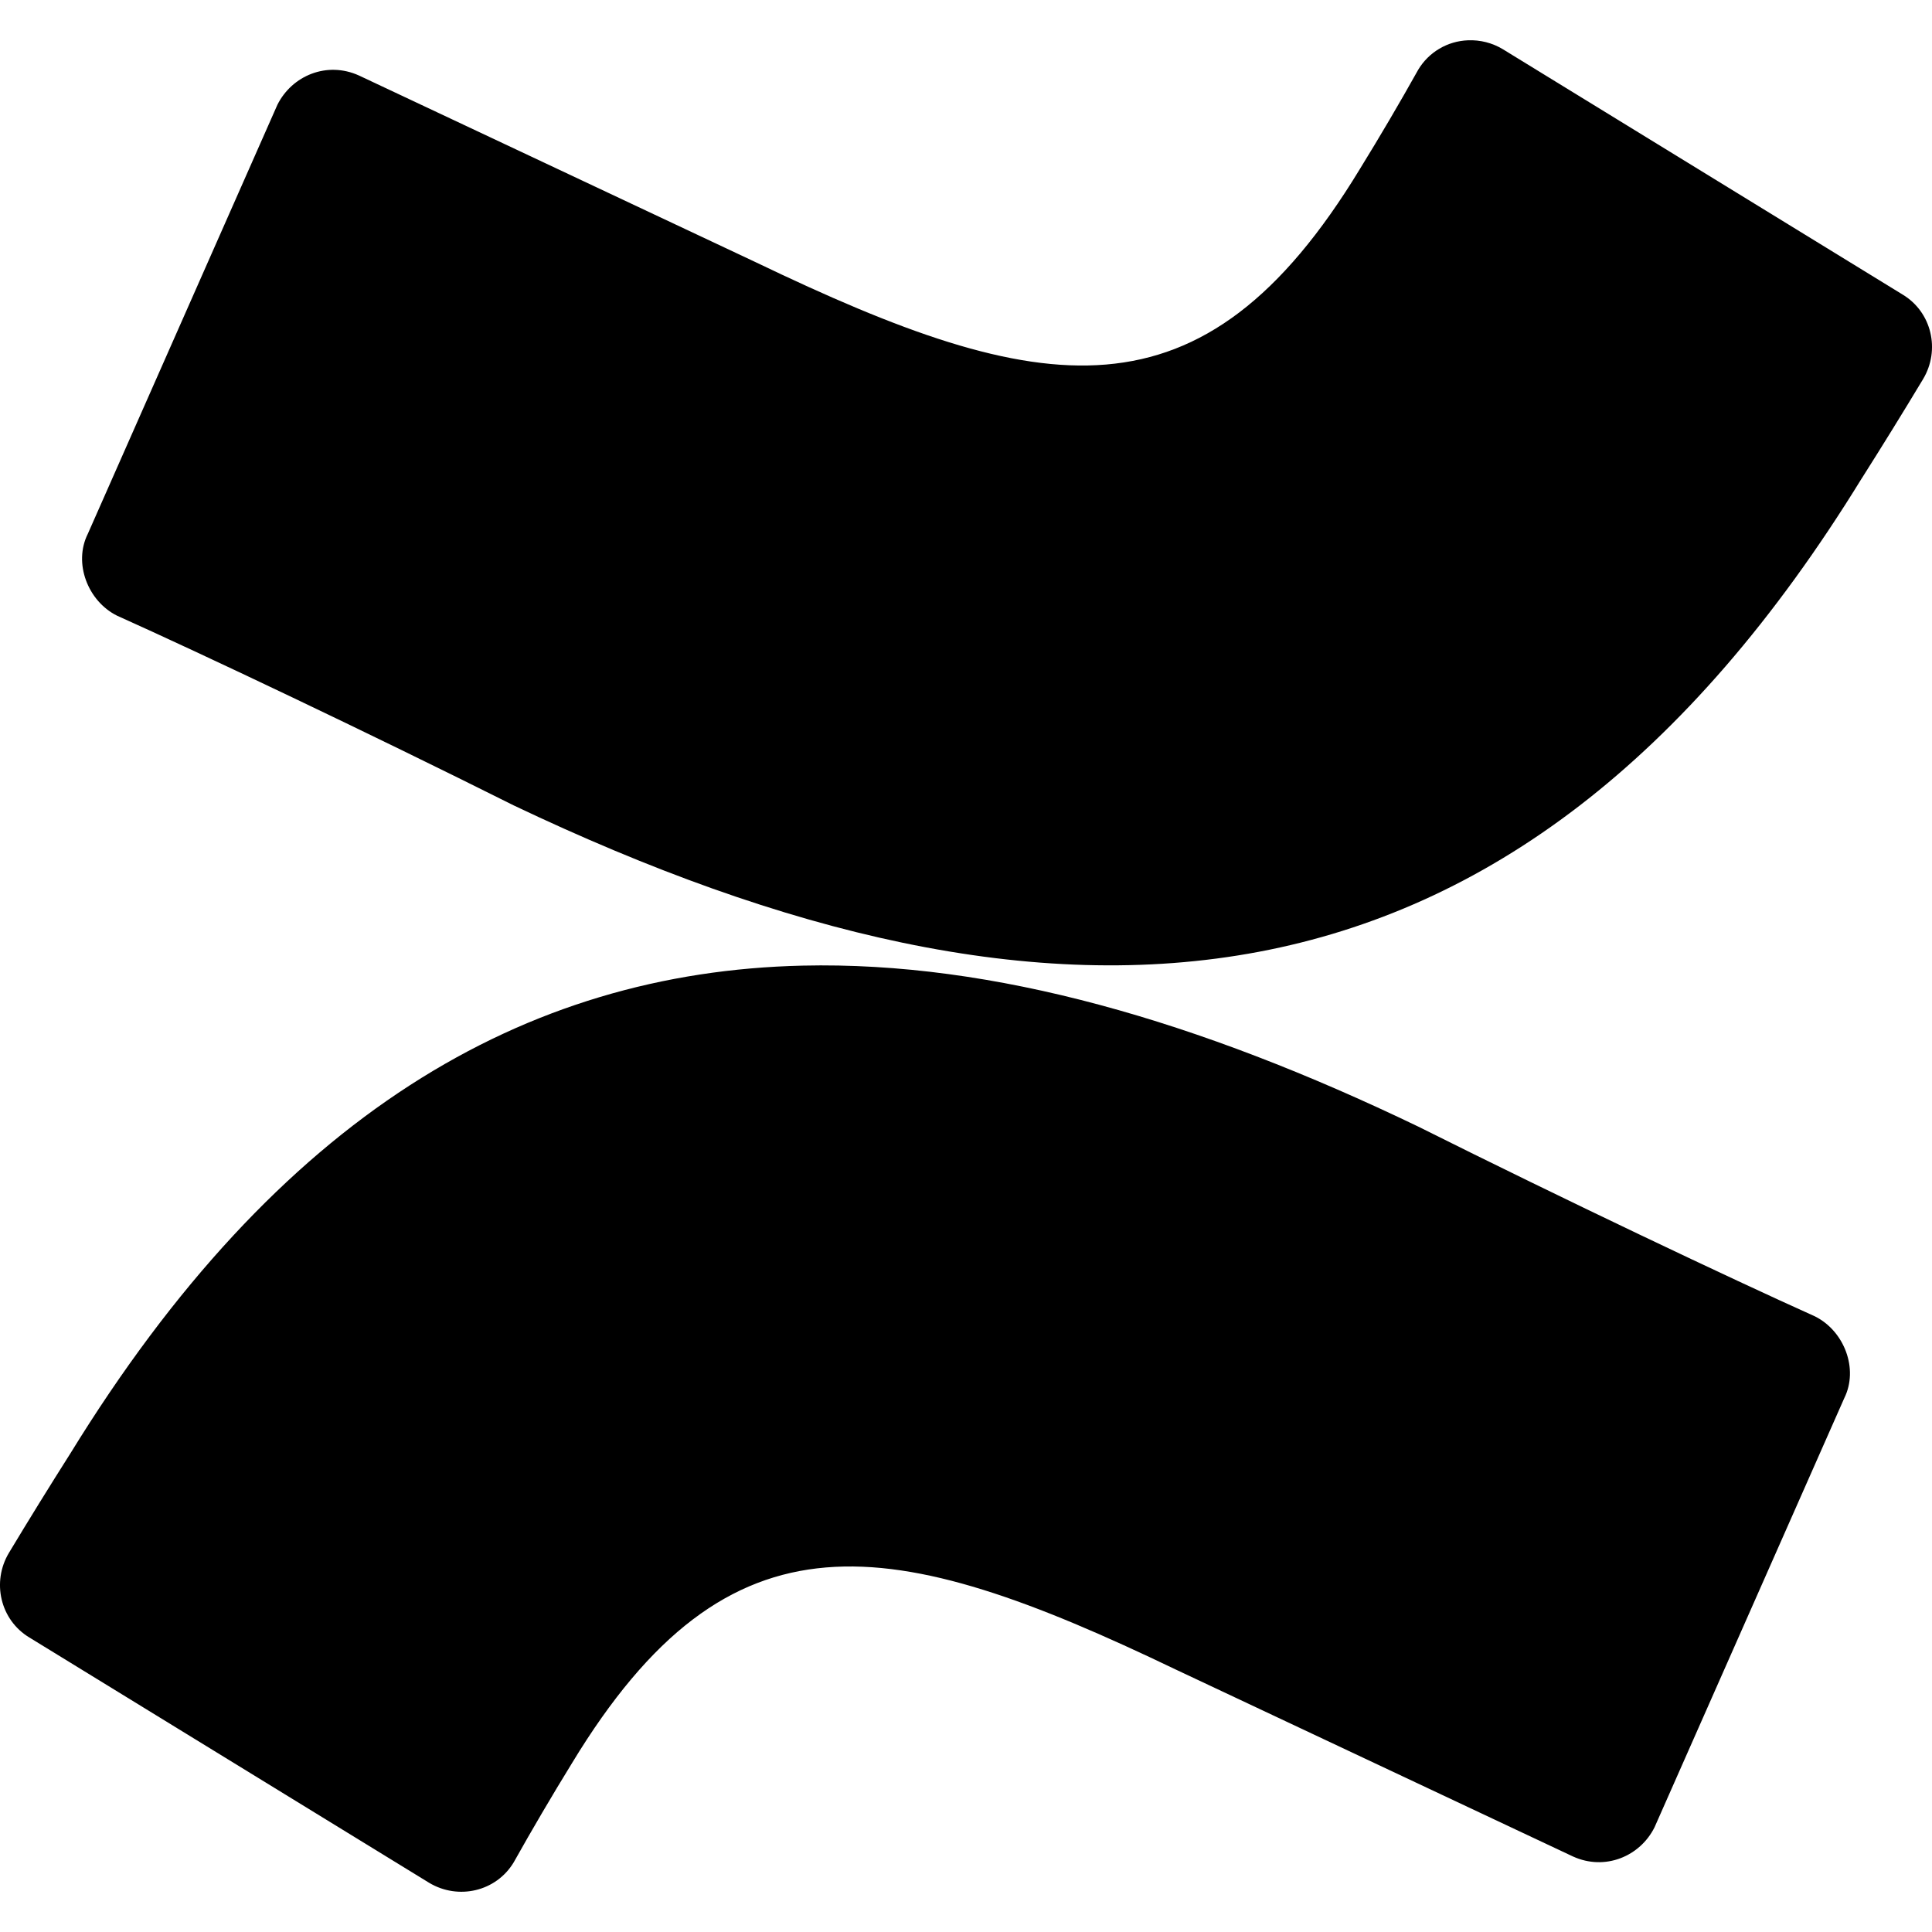 <svg width="56" height="56" viewBox="0 0 56 56" fill="none" xmlns="http://www.w3.org/2000/svg">
<path d="M42.547 1.168C42.255 1.18 41.971 1.263 41.72 1.412C41.469 1.56 41.259 1.769 41.109 2.019C40.566 2.99 40.002 3.95 39.418 4.897C34.849 12.428 30.199 11.582 21.912 7.604L10.408 2.19C9.478 1.766 8.465 2.19 8.041 3.036L2.545 15.474C2.121 16.322 2.545 17.423 3.391 17.845C5.842 18.945 10.664 21.231 14.89 23.345C30.538 30.794 43.816 30.37 53.962 13.868H53.963C54.566 12.916 55.159 11.957 55.74 10.991C56.248 10.145 55.993 9.045 55.147 8.537L43.56 1.426C43.255 1.242 42.903 1.153 42.547 1.168ZM23.264 27.989C15.19 28.175 8.061 32.334 2.037 42.133C1.433 43.085 0.84 44.044 0.259 45.01C-0.247 45.855 0.007 46.956 0.852 47.464L12.439 54.574C13.285 55.081 14.382 54.826 14.89 53.981C15.434 53.01 15.998 52.051 16.581 51.103C21.15 43.572 25.801 44.418 34.088 48.396L45.591 53.81C46.521 54.234 47.537 53.81 47.958 52.964L53.457 40.526C53.878 39.679 53.457 38.58 52.608 38.156C50.157 37.055 45.338 34.769 41.109 32.655C34.753 29.595 28.788 27.862 23.264 27.989Z" fill="black"/>
</svg>
